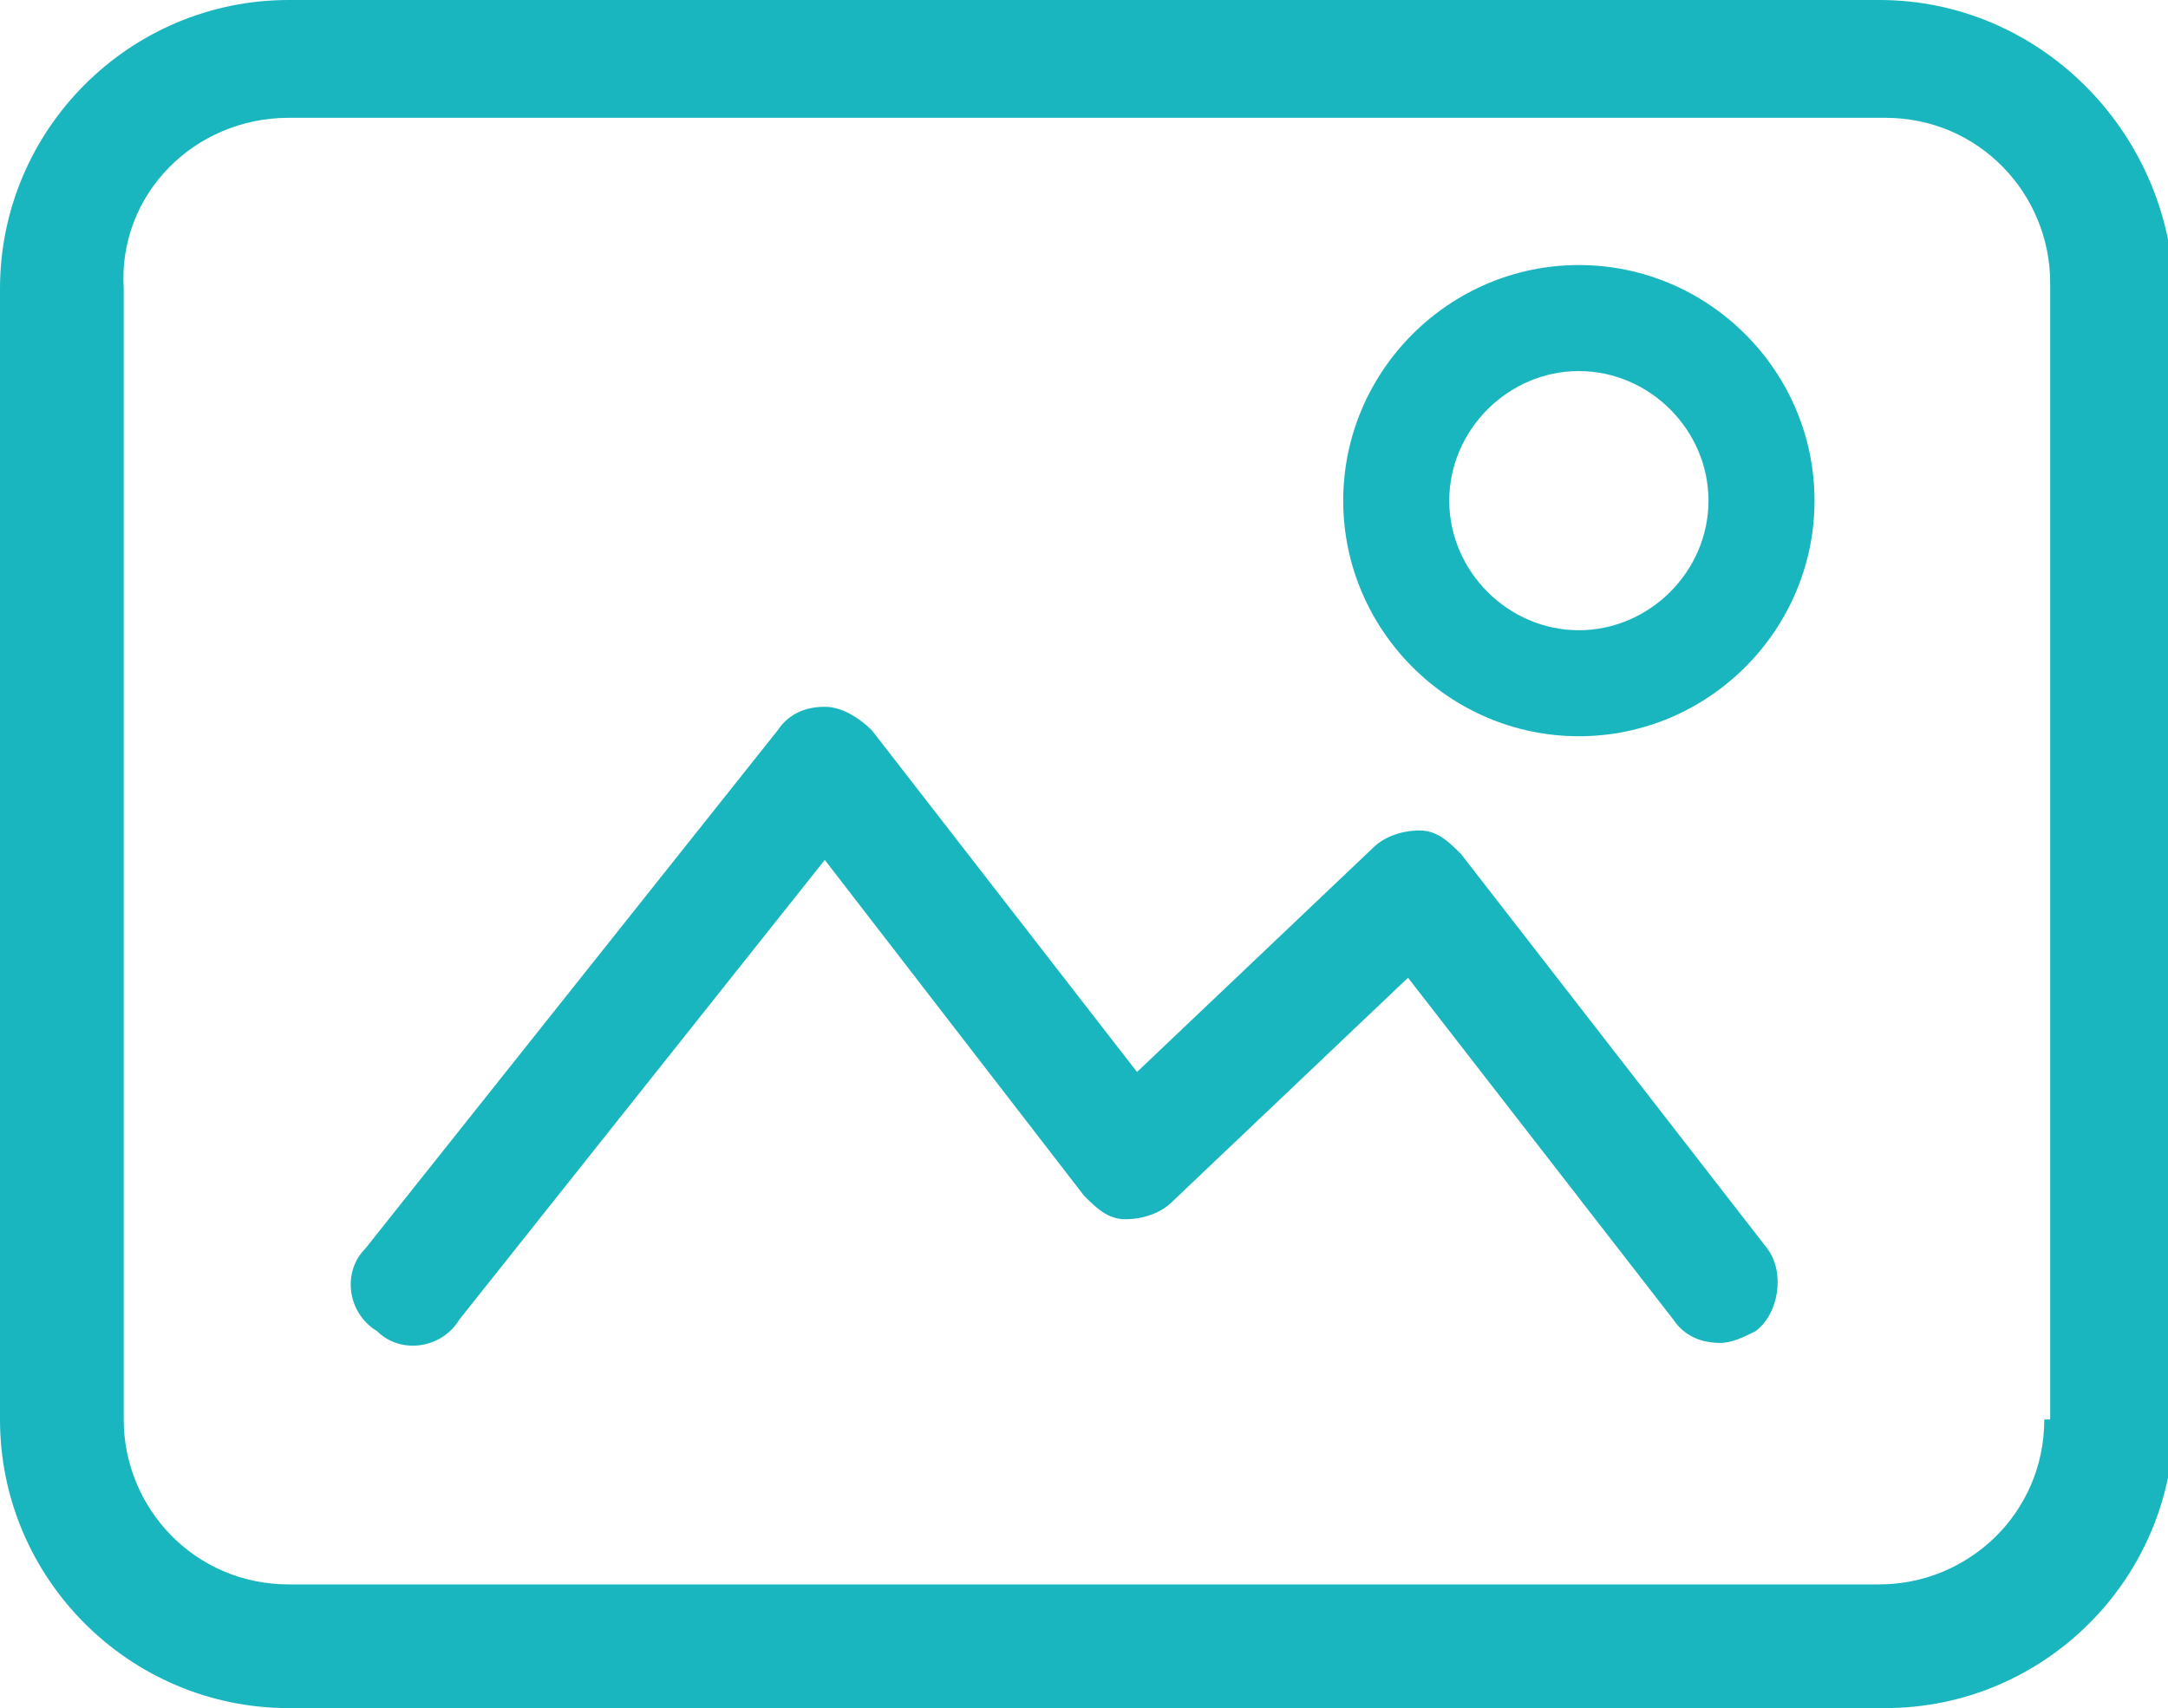 <?xml version="1.0" encoding="utf-8"?>
<!-- Generator: Adobe Illustrator 18.1.0, SVG Export Plug-In . SVG Version: 6.00 Build 0)  -->
<svg version="1.1" id="Layer_1" xmlns="http://www.w3.org/2000/svg" xmlns:xlink="http://www.w3.org/1999/xlink" x="0px" y="0px"
	 viewBox="0 0 36.8 29" enable-background="new 0 0 36.8 29" xml:space="preserve">
<g>
	<path fill="#1AB6BF" d="M31.9,0H4.9C2.2,0,0,2.2,0,4.9v19.2C0,26.8,2.2,29,4.9,29h27.1c2.7,0,4.9-2.2,4.9-4.9V4.9
		C36.8,2.2,34.6,0,31.9,0z M34.7,24.1c0,1.6-1.3,2.8-2.8,2.8H4.9c-1.6,0-2.8-1.3-2.8-2.8V4.9C2,3.3,3.3,2,4.9,2h27.1
		c1.6,0,2.8,1.3,2.8,2.8V24.1z"/>
	<path fill="#1AB6BF" d="M24.8,14.5c-0.2-0.2-0.4-0.4-0.7-0.4c-0.3,0-0.6,0.1-0.8,0.3l-4,3.8l-4.5-5.8c-0.2-0.2-0.5-0.4-0.8-0.4
		c-0.3,0-0.6,0.1-0.8,0.4l-7,8.8c-0.4,0.4-0.3,1.1,0.2,1.4c0.4,0.4,1.1,0.3,1.4-0.2l6.2-7.8l4.4,5.7c0.2,0.2,0.4,0.4,0.7,0.4
		c0.3,0,0.6-0.1,0.8-0.3l4-3.8l4.5,5.8c0.2,0.3,0.5,0.4,0.8,0.4c0.2,0,0.4-0.1,0.6-0.2c0.4-0.3,0.5-1,0.2-1.4L24.8,14.5z"/>
	<path fill="#1AB6BF" d="M26.8,4.5c-2.2,0-4,1.8-4,4c0,2.2,1.8,4,4,4c2.2,0,4-1.8,4-4C30.8,6.3,29,4.5,26.8,4.5z M26.8,10.7
		c-1.2,0-2.2-1-2.2-2.2c0-1.2,1-2.2,2.2-2.2c1.2,0,2.2,1,2.2,2.2C29,9.7,28,10.7,26.8,10.7z"/>
</g>
</svg>
